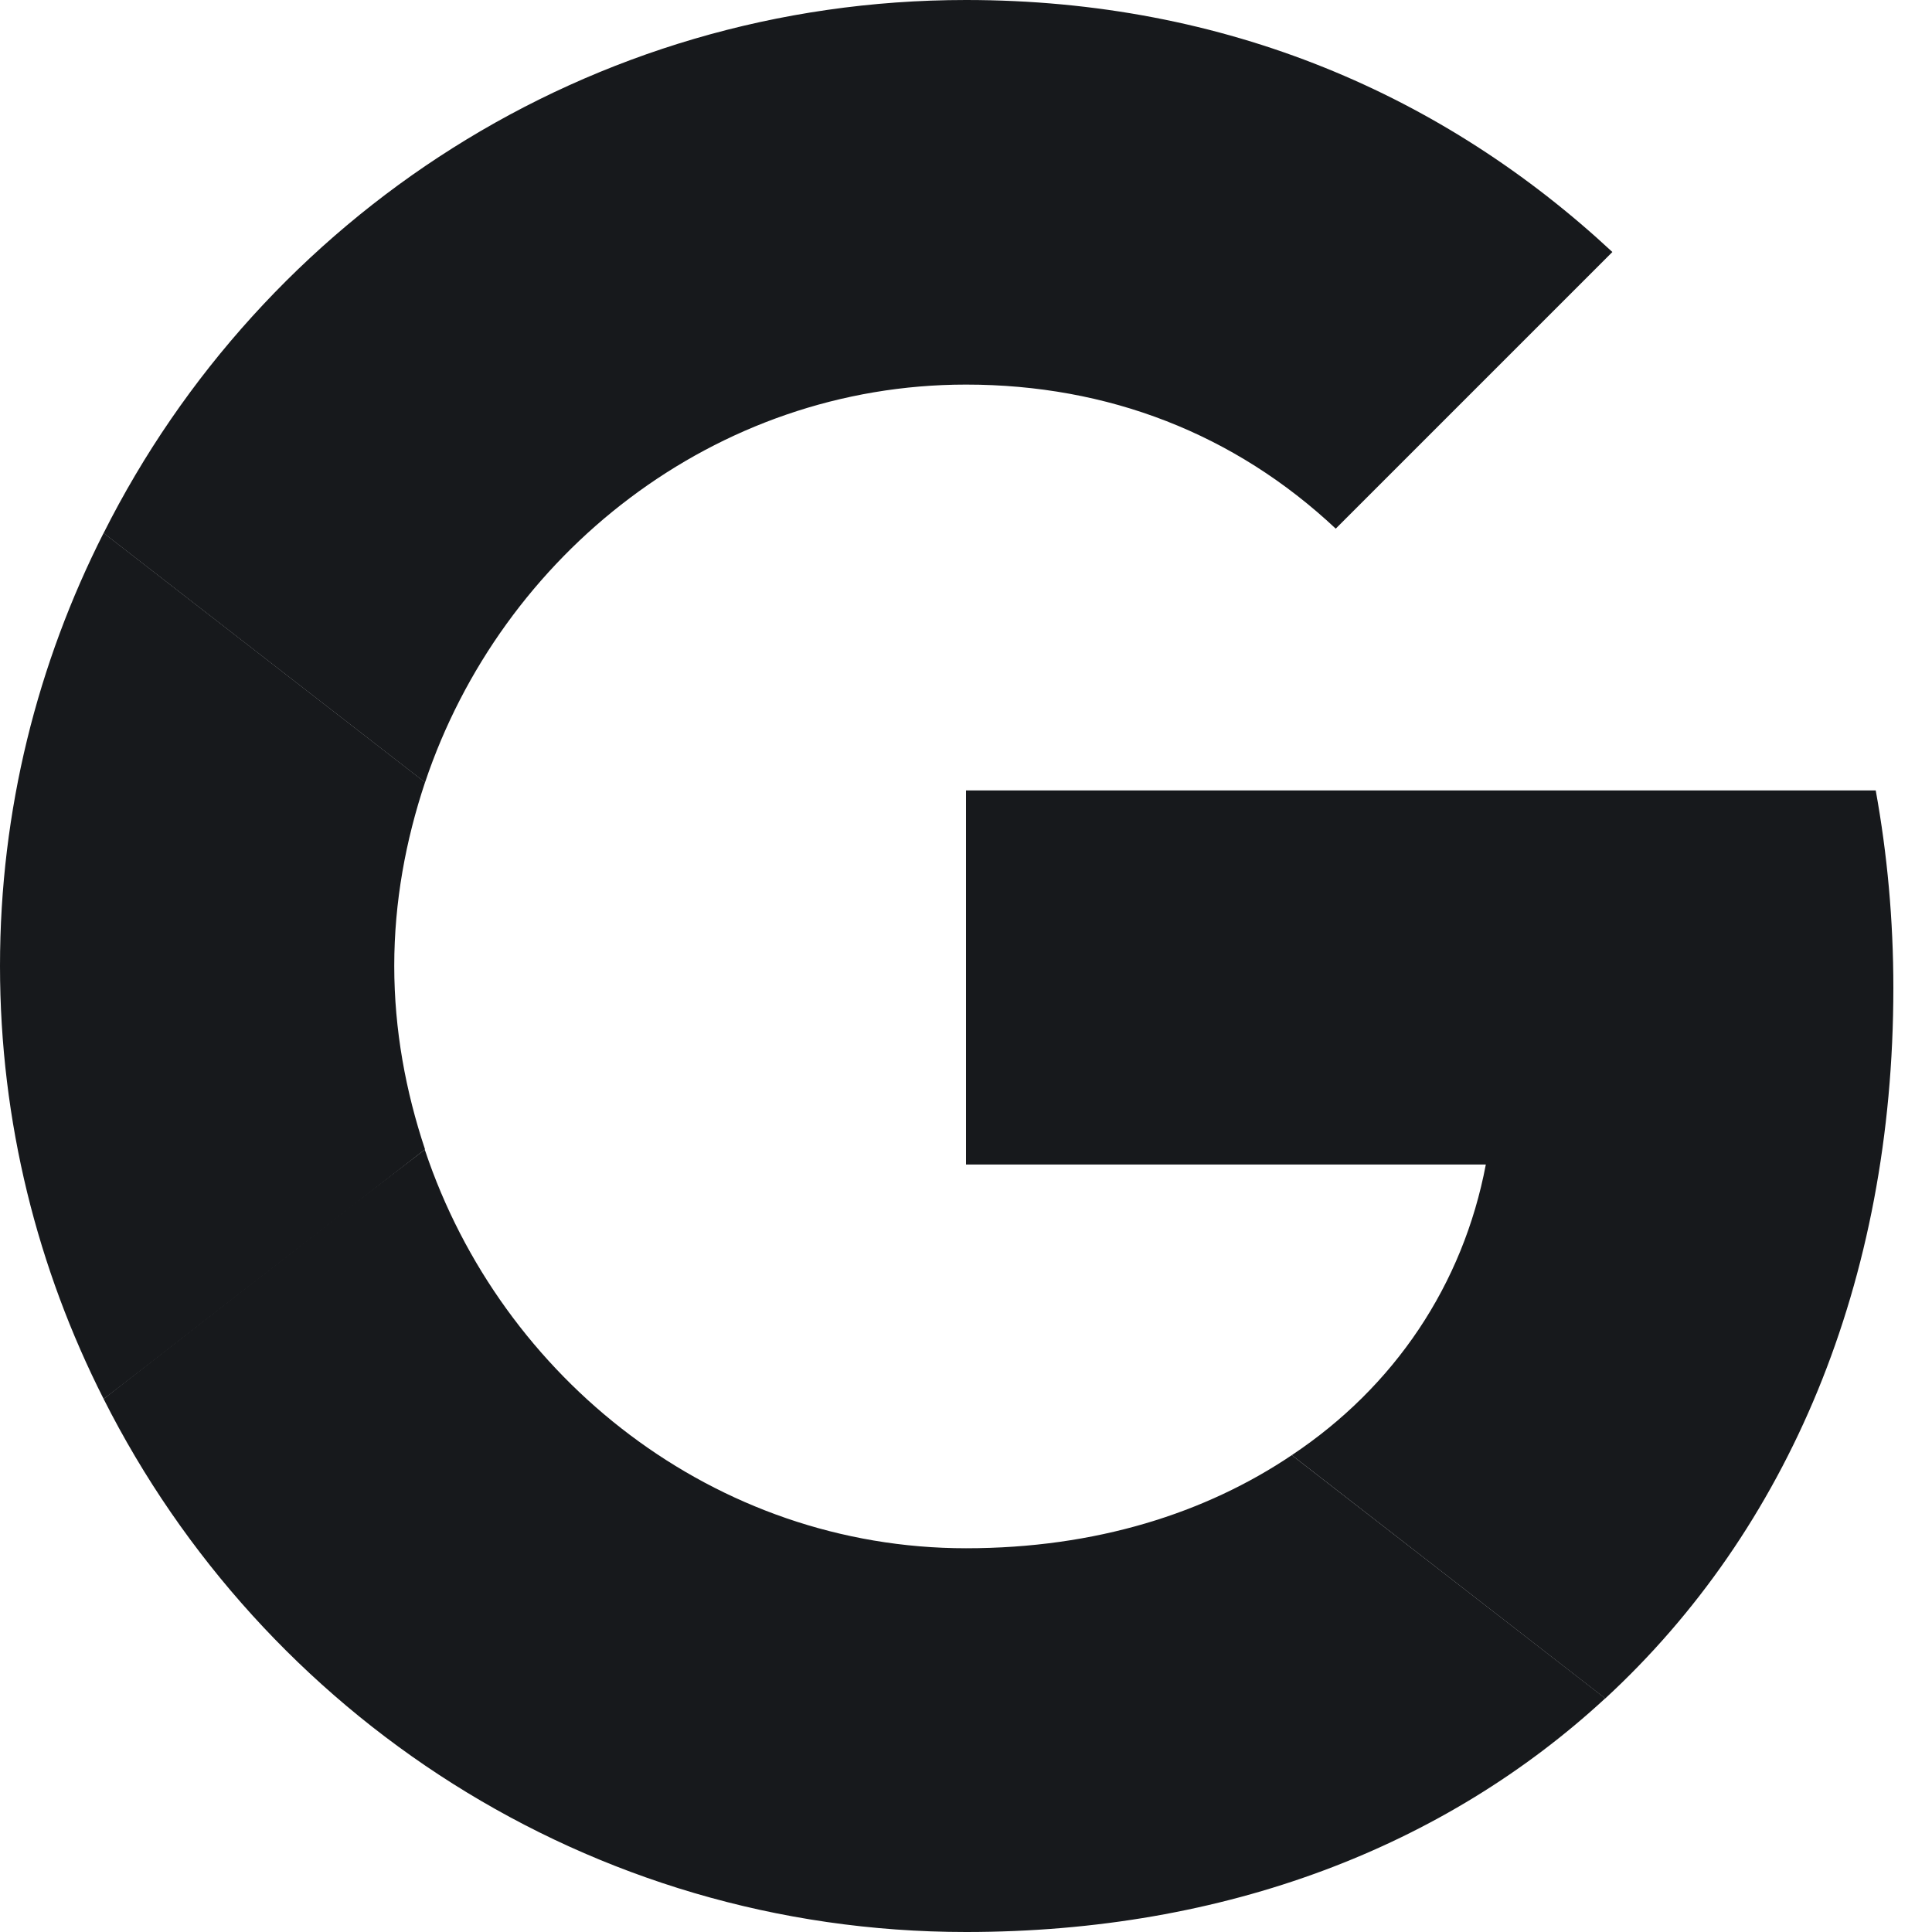 <svg width="16" height="16" viewBox="0 0 16 16" fill="none" xmlns="http://www.w3.org/2000/svg">
<g clip-path="url(#clip0_772_403)">
<path d="M8 6.546V9.644H12.305C12.116 10.64 11.549 11.484 10.698 12.051L13.294 14.066C14.807 12.67 15.68 10.619 15.68 8.182C15.68 7.615 15.629 7.07 15.534 6.546L8 6.546Z" fill="#17191C"/>
<path d="M3.516 9.522L2.931 9.971L0.858 11.585C2.174 14.196 4.872 16 8 16C10.16 16 11.97 15.287 13.294 14.065L10.698 12.051C9.985 12.531 9.076 12.822 8 12.822C5.92 12.822 4.152 11.418 3.52 9.527L3.516 9.522Z" fill="#17191C"/>
<path d="M0.858 4.414C0.313 5.49 0 6.705 0 7.999C0 9.294 0.313 10.509 0.858 11.585C0.858 11.592 3.52 9.519 3.52 9.519C3.36 9.039 3.265 8.53 3.265 7.999C3.265 7.468 3.36 6.959 3.52 6.479L0.858 4.414Z" fill="#17191C"/>
<path d="M8 3.185C9.178 3.185 10.225 3.593 11.062 4.378L13.353 2.087C11.963 0.793 10.16 0 8 0C4.873 0 2.174 1.796 0.858 4.415L3.52 6.48C4.153 4.589 5.92 3.185 8 3.185Z" fill="#17191C"/>
</g>
<defs>
<clipPath id="clip0_772_403">
<rect width="16" height="16" fill="white"/>
</clipPath>
</defs>
</svg>
